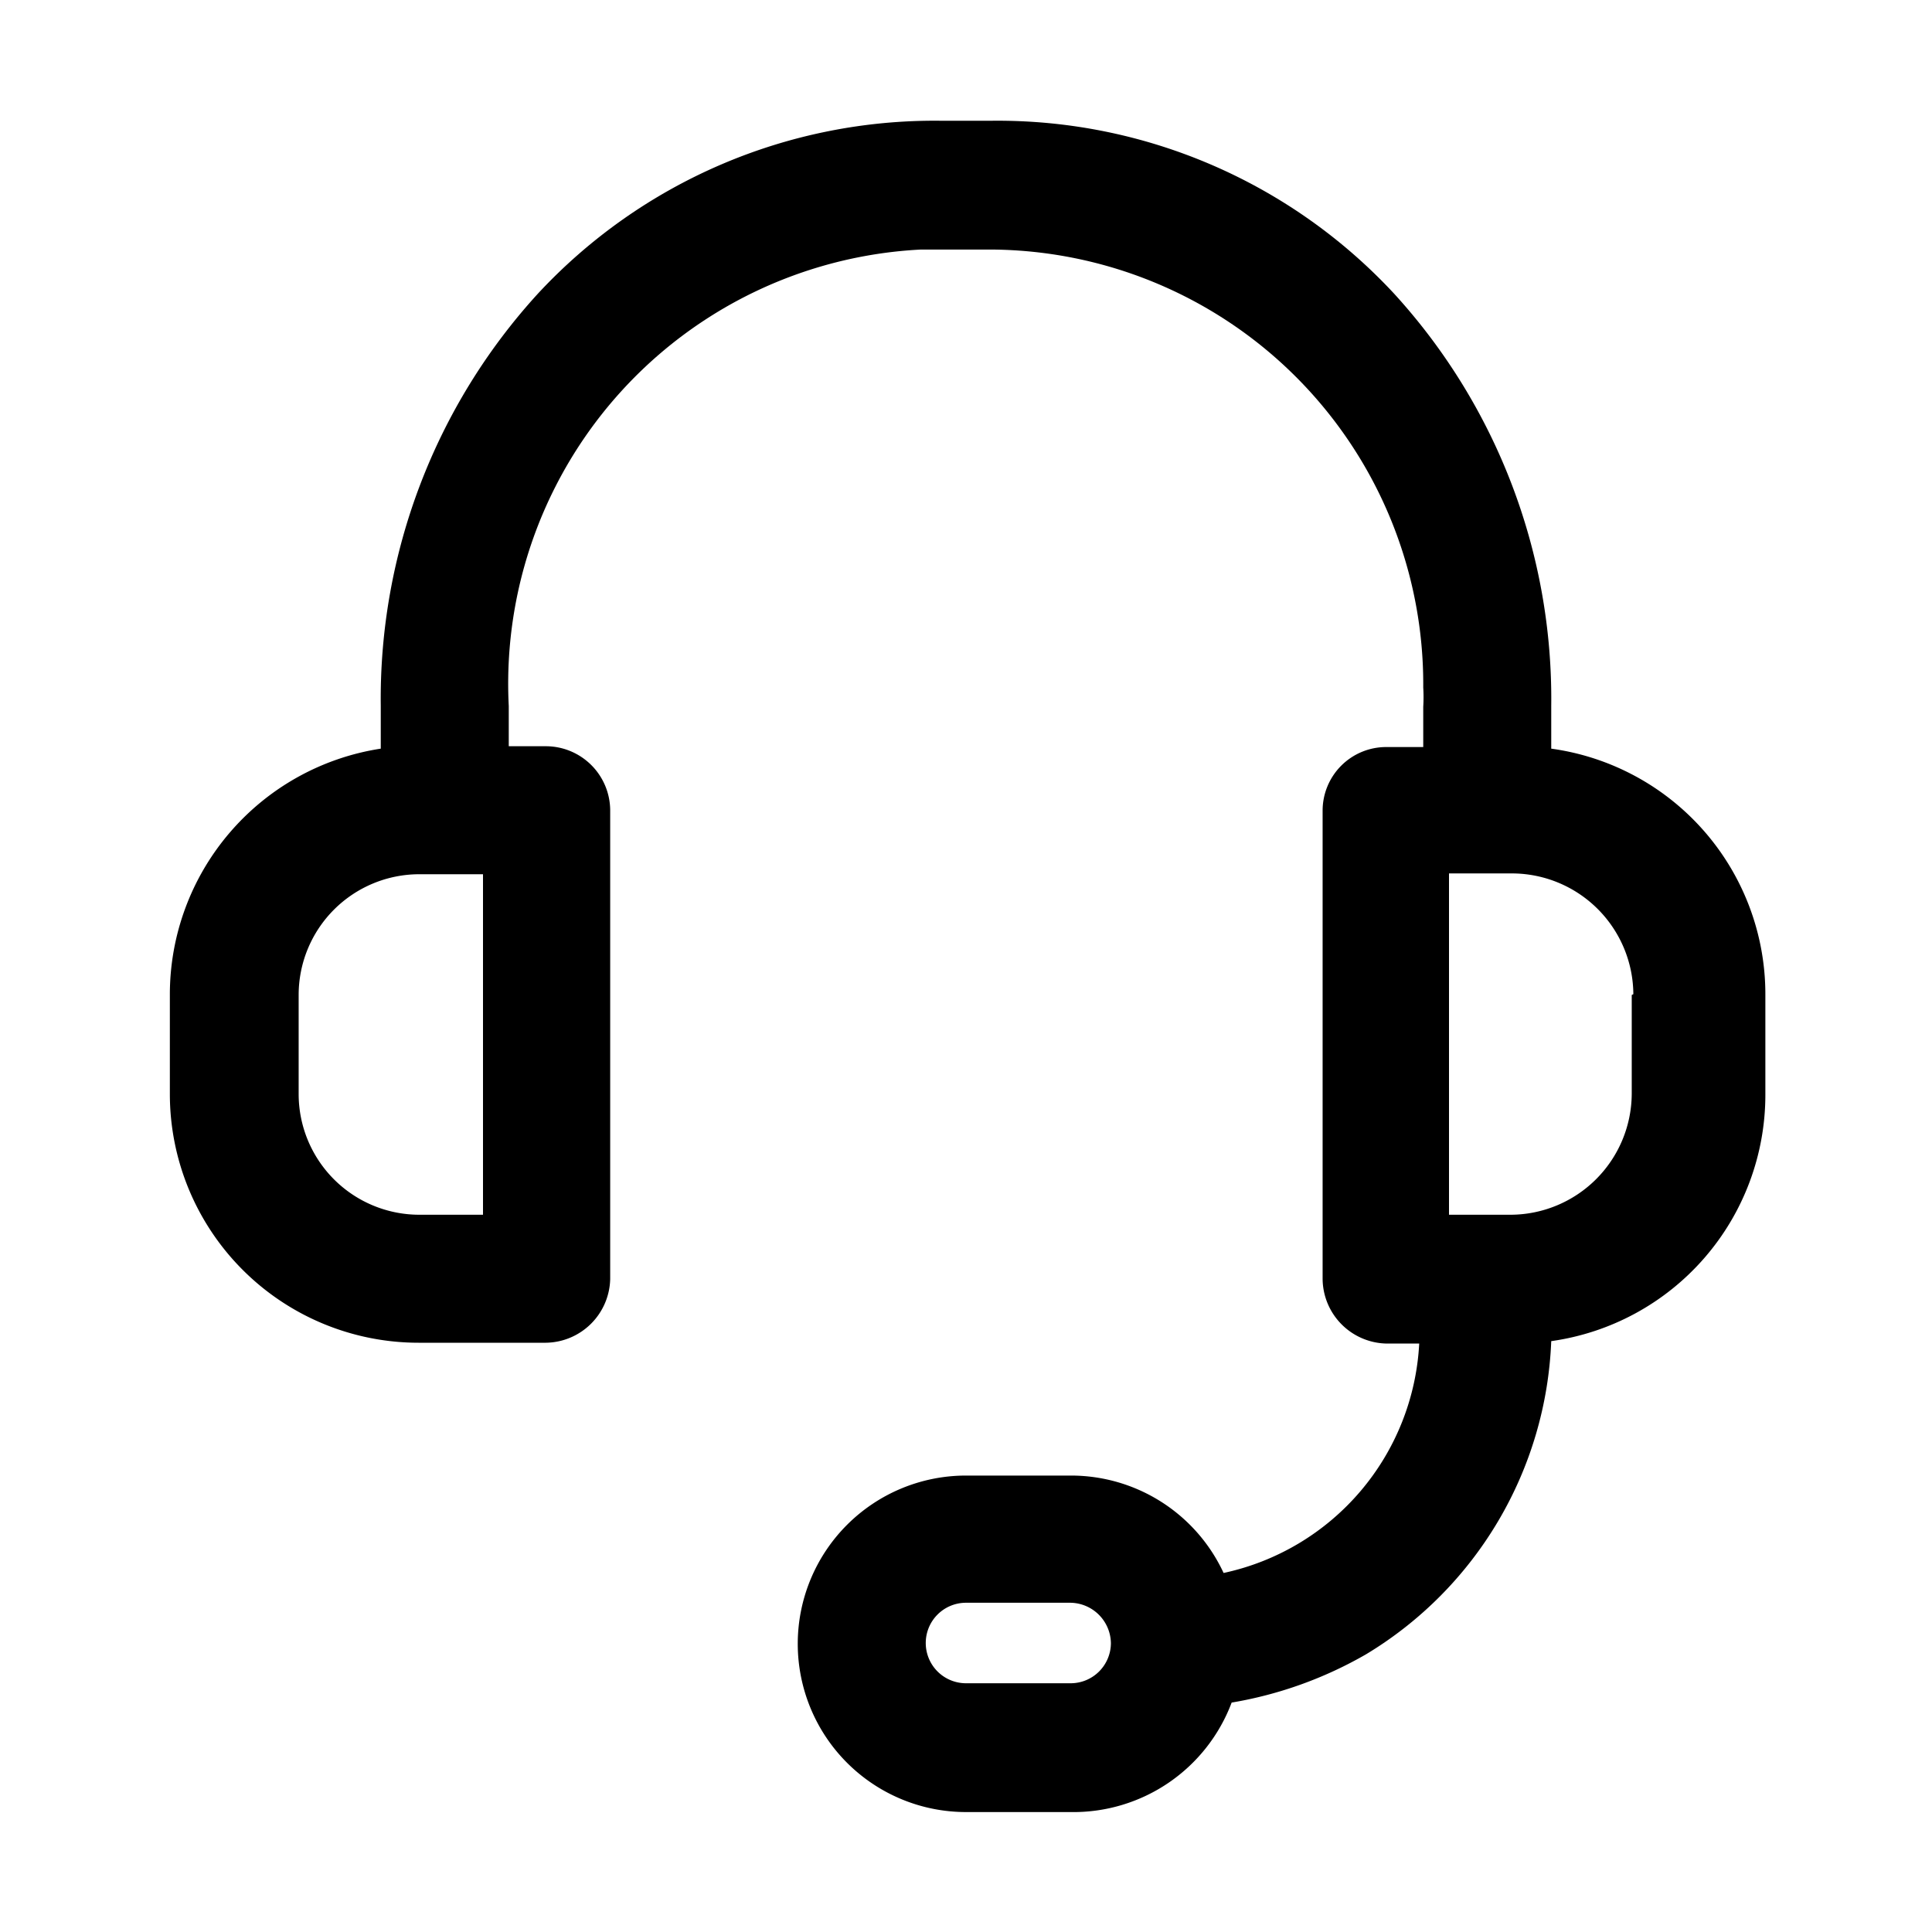 <svg xmlns="http://www.w3.org/2000/svg" viewBox="0 0 24 24"><path d="M19.27 9.3v-.53a7.46 7.46 0 00-1.95-5.12 6.72 6.72 0 00-5-2.15h-.64a6.72 6.72 0 00-5 2.15 7.46 7.46 0 00-1.95 5.12v.53a3.09 3.09 0 00-2.62 3.06v1.23a3.09 3.09 0 003.09 3.09h1.58a.81.81 0 00.8-.79v-5.83a.8.8 0 00-.8-.79h-.46v-.5a5.4 5.4 0 015.12-5.67h.88a5.4 5.4 0 015.36 5.44 1.93 1.93 0 010 .24v.5h-.46a.79.79 0 00-.79.79v5.82a.81.81 0 00.79.8h.41a3.08 3.08 0 01-2.43 2.85 2.09 2.09 0 00-1.9-1.21H12a2.09 2.09 0 000 4.18h1.3a2.1 2.1 0 002-1.36 5 5 0 001.67-.6 4.76 4.76 0 002.3-3.89 3.09 3.09 0 002.66-3.06v-1.24a3.08 3.08 0 00-2.66-3.06zm1 3.06v1.23a1.51 1.51 0 01-1.5 1.5H18v-4.24h.79a1.51 1.51 0 011.5 1.5zM6 10.86v4.23h-.79a1.5 1.5 0 01-1.5-1.5v-1.23a1.5 1.5 0 011.5-1.5zm7.3 10.05H12a.5.5 0 01-.5-.5.5.5 0 01.5-.5h1.3a.51.51 0 01.5.5.5.5 0 01-.5.5z"/></svg>